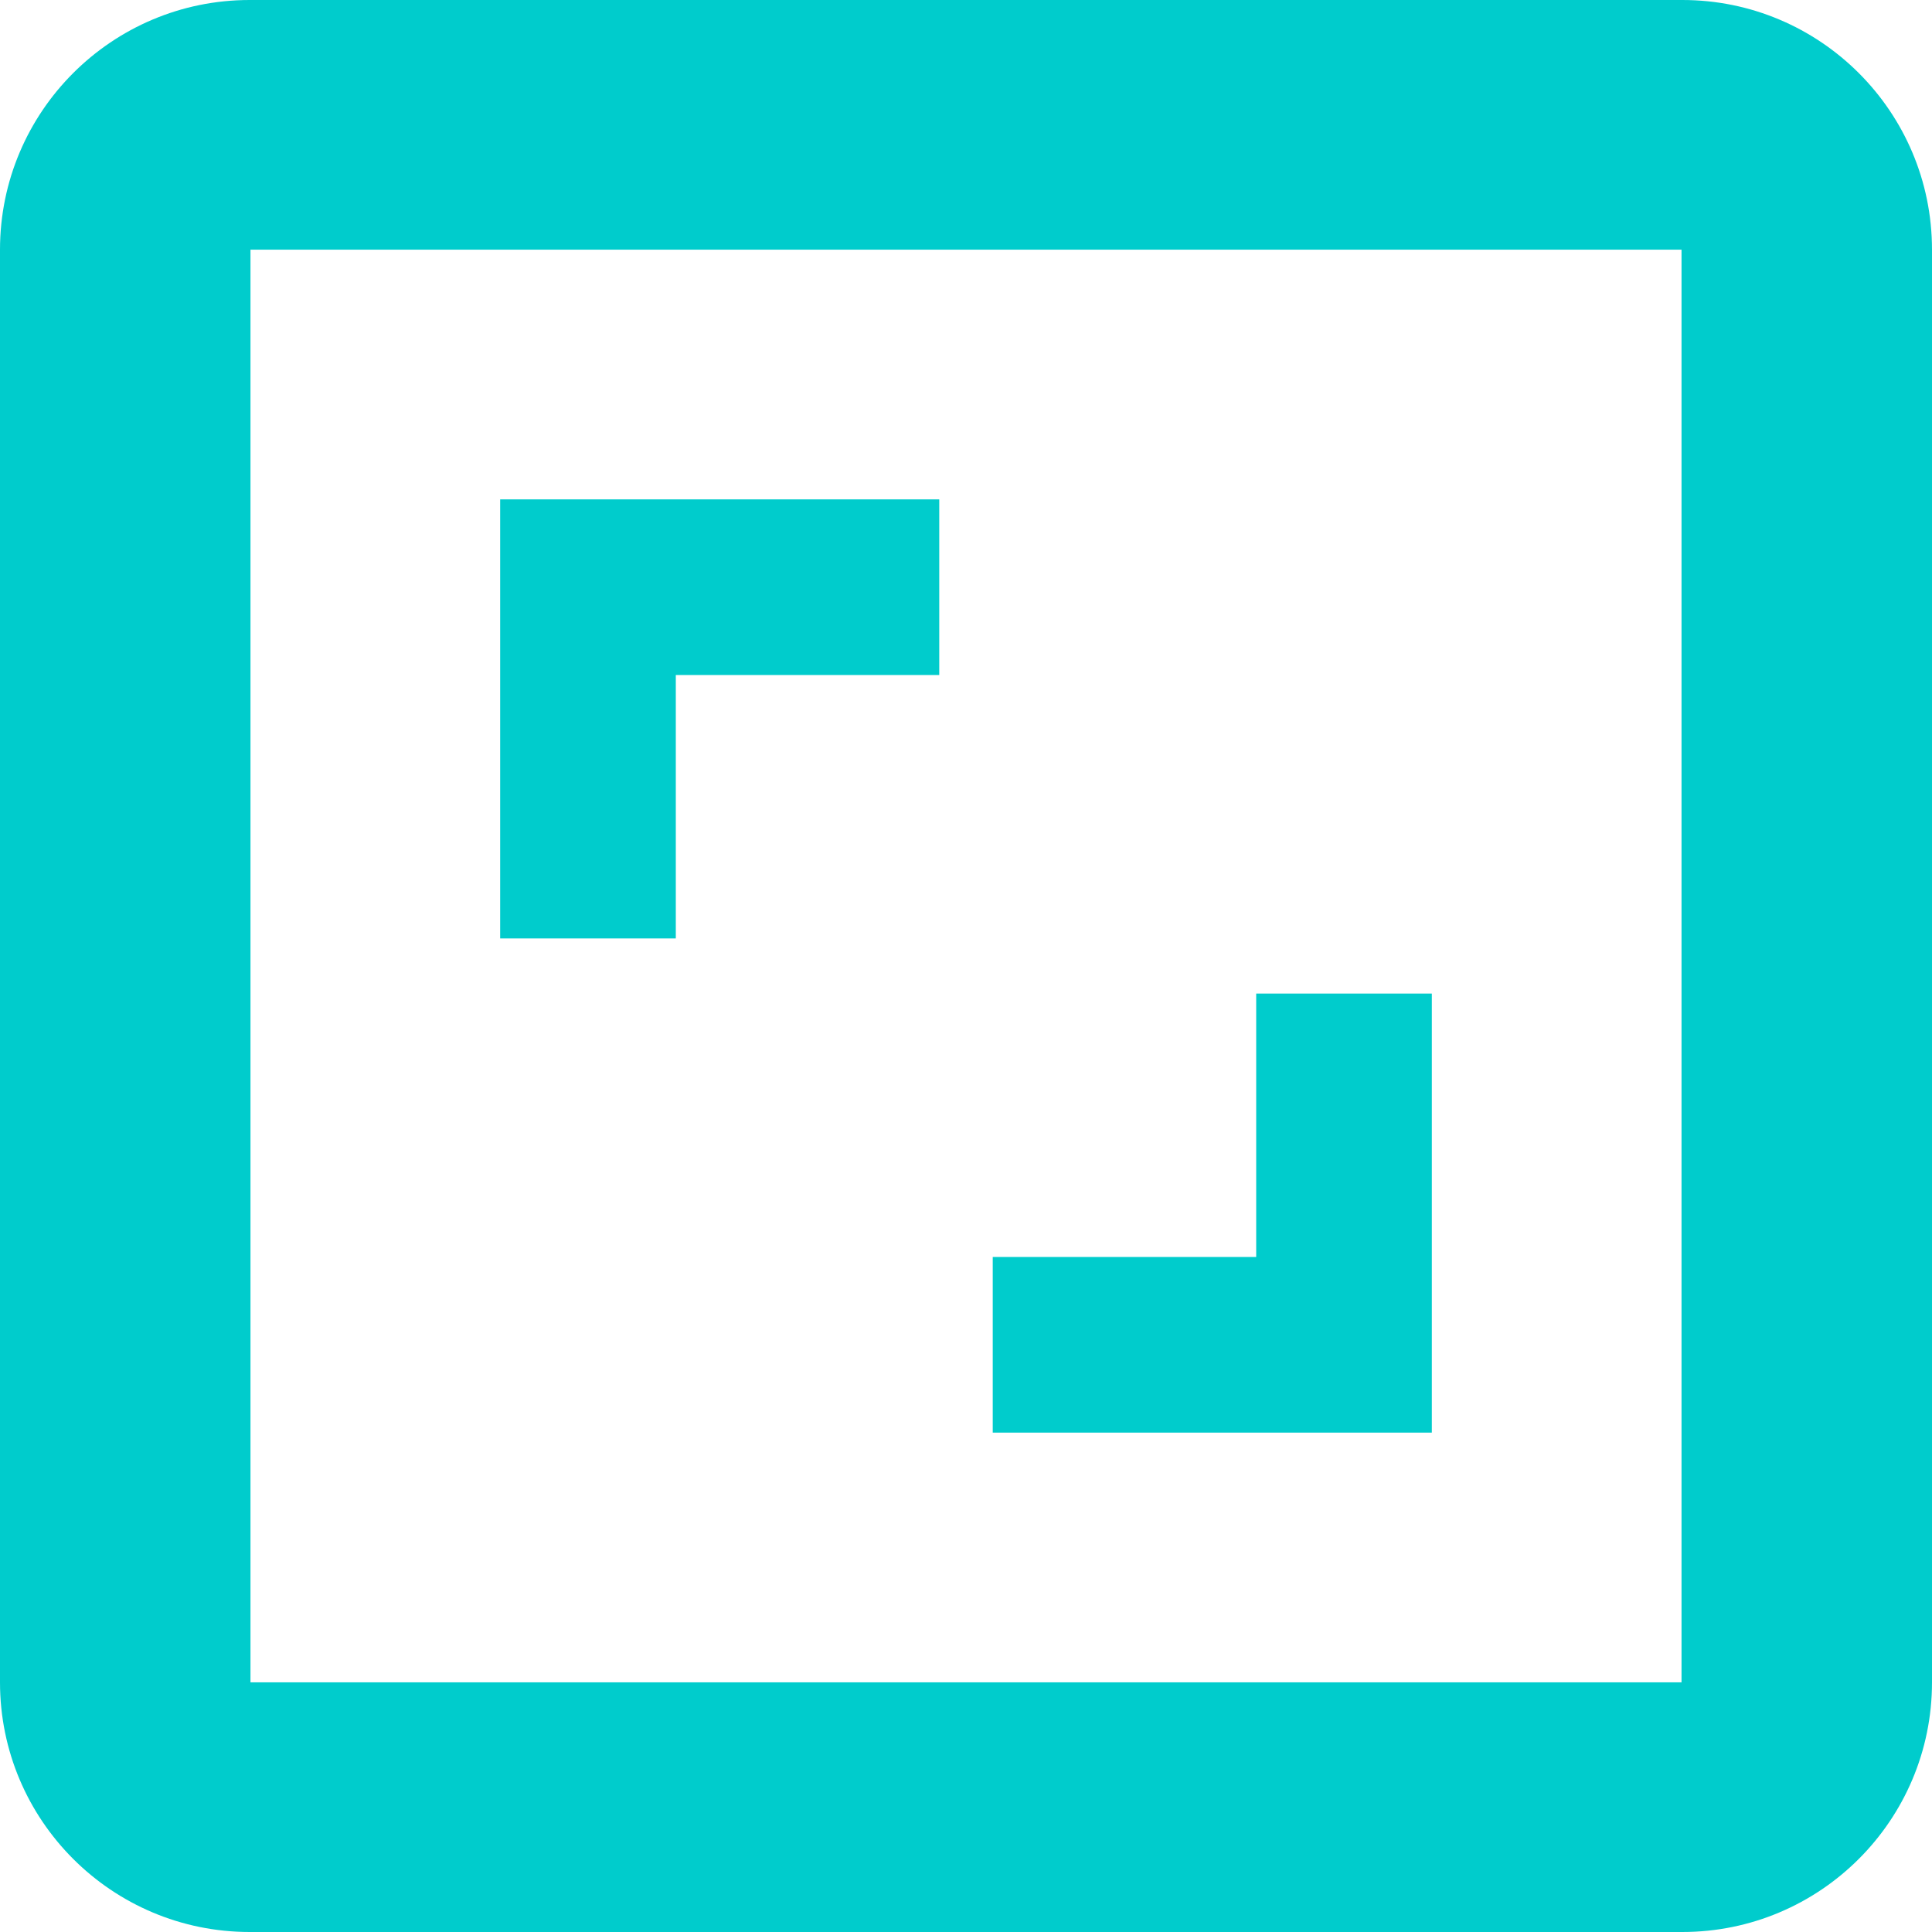 <?xml version="1.0" encoding="utf-8"?>
<!-- Generator: Adobe Illustrator 27.2.0, SVG Export Plug-In . SVG Version: 6.00 Build 0)  -->
<svg version="1.1" id="Layer_1" xmlns="http://www.w3.org/2000/svg" xmlns:xlink="http://www.w3.org/1999/xlink" x="0px" y="0px"
	 viewBox="0 0 1080 1080" style="enable-background:new 0 0 1080 1080;" xml:space="preserve">
<style type="text/css">
	.st0{fill:#00CCCC;}
</style>
<path class="st0" d="M940.425,0H139.575C62.49,0,0,62.49,0,139.575V940.425
	C0,1017.51,62.49,1080,139.575,1080H940.425C1017.51,1080,1080,1017.51,1080,940.425V139.575
	C1080,62.49,1017.51,0,940.425,0z M939.981,940.425H140.019V139.575h799.962V940.425z
	 M800.406,555.396h-98.182v147.273H554.952v98.182H800.406V555.396z M377.776,377.331
	h147.273V279.149H279.594v245.455h98.182V377.331z"/>
</svg>
